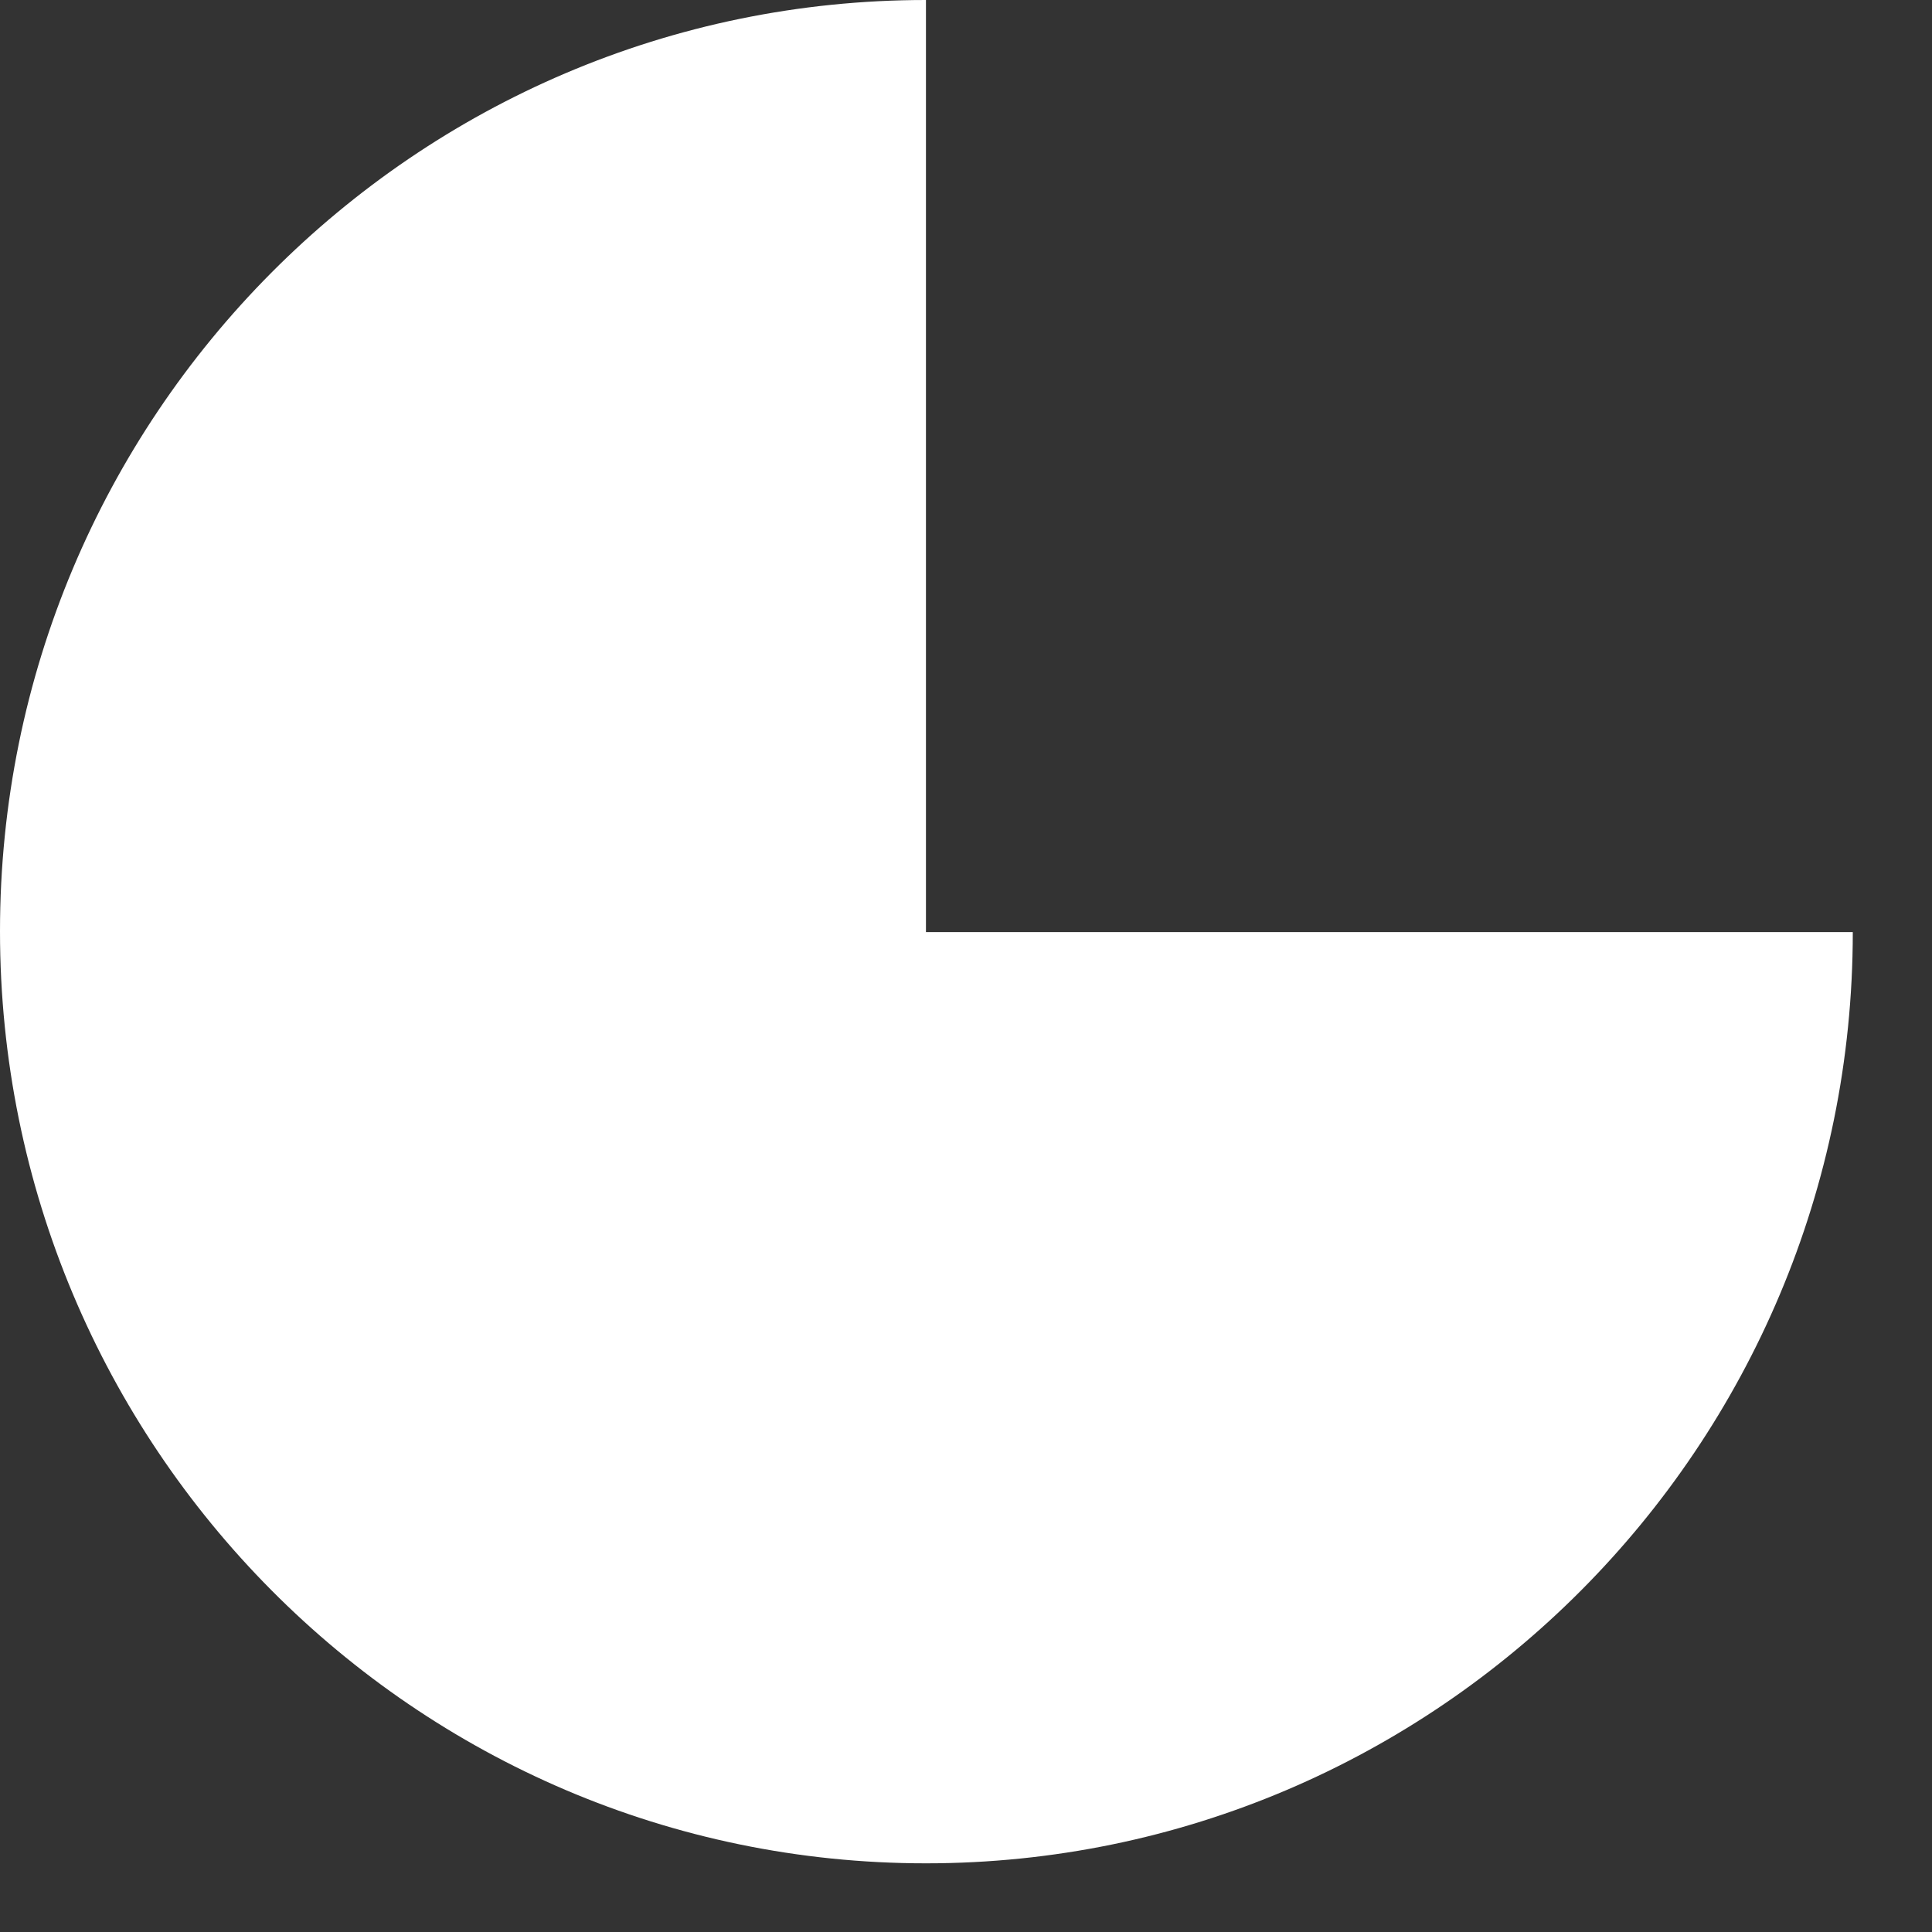 <svg
    width="11"
    height="11"
    viewBox="0 0 11 11"
    fill="none"
    xmlns="http://www.w3.org/2000/svg"
>
    <rect x="0" y="0" width="11" height="11" fill="#333333" stroke="none"/>
    <path
    d="M5.272 0C2.361 0 0 2.375 0 5.302C0 8.229 2.361 10.609 5.272 10.609C8.182 10.609 10.549 8.234 10.549 5.307H5.272V0Z"
    fill="white"
    />
</svg>
